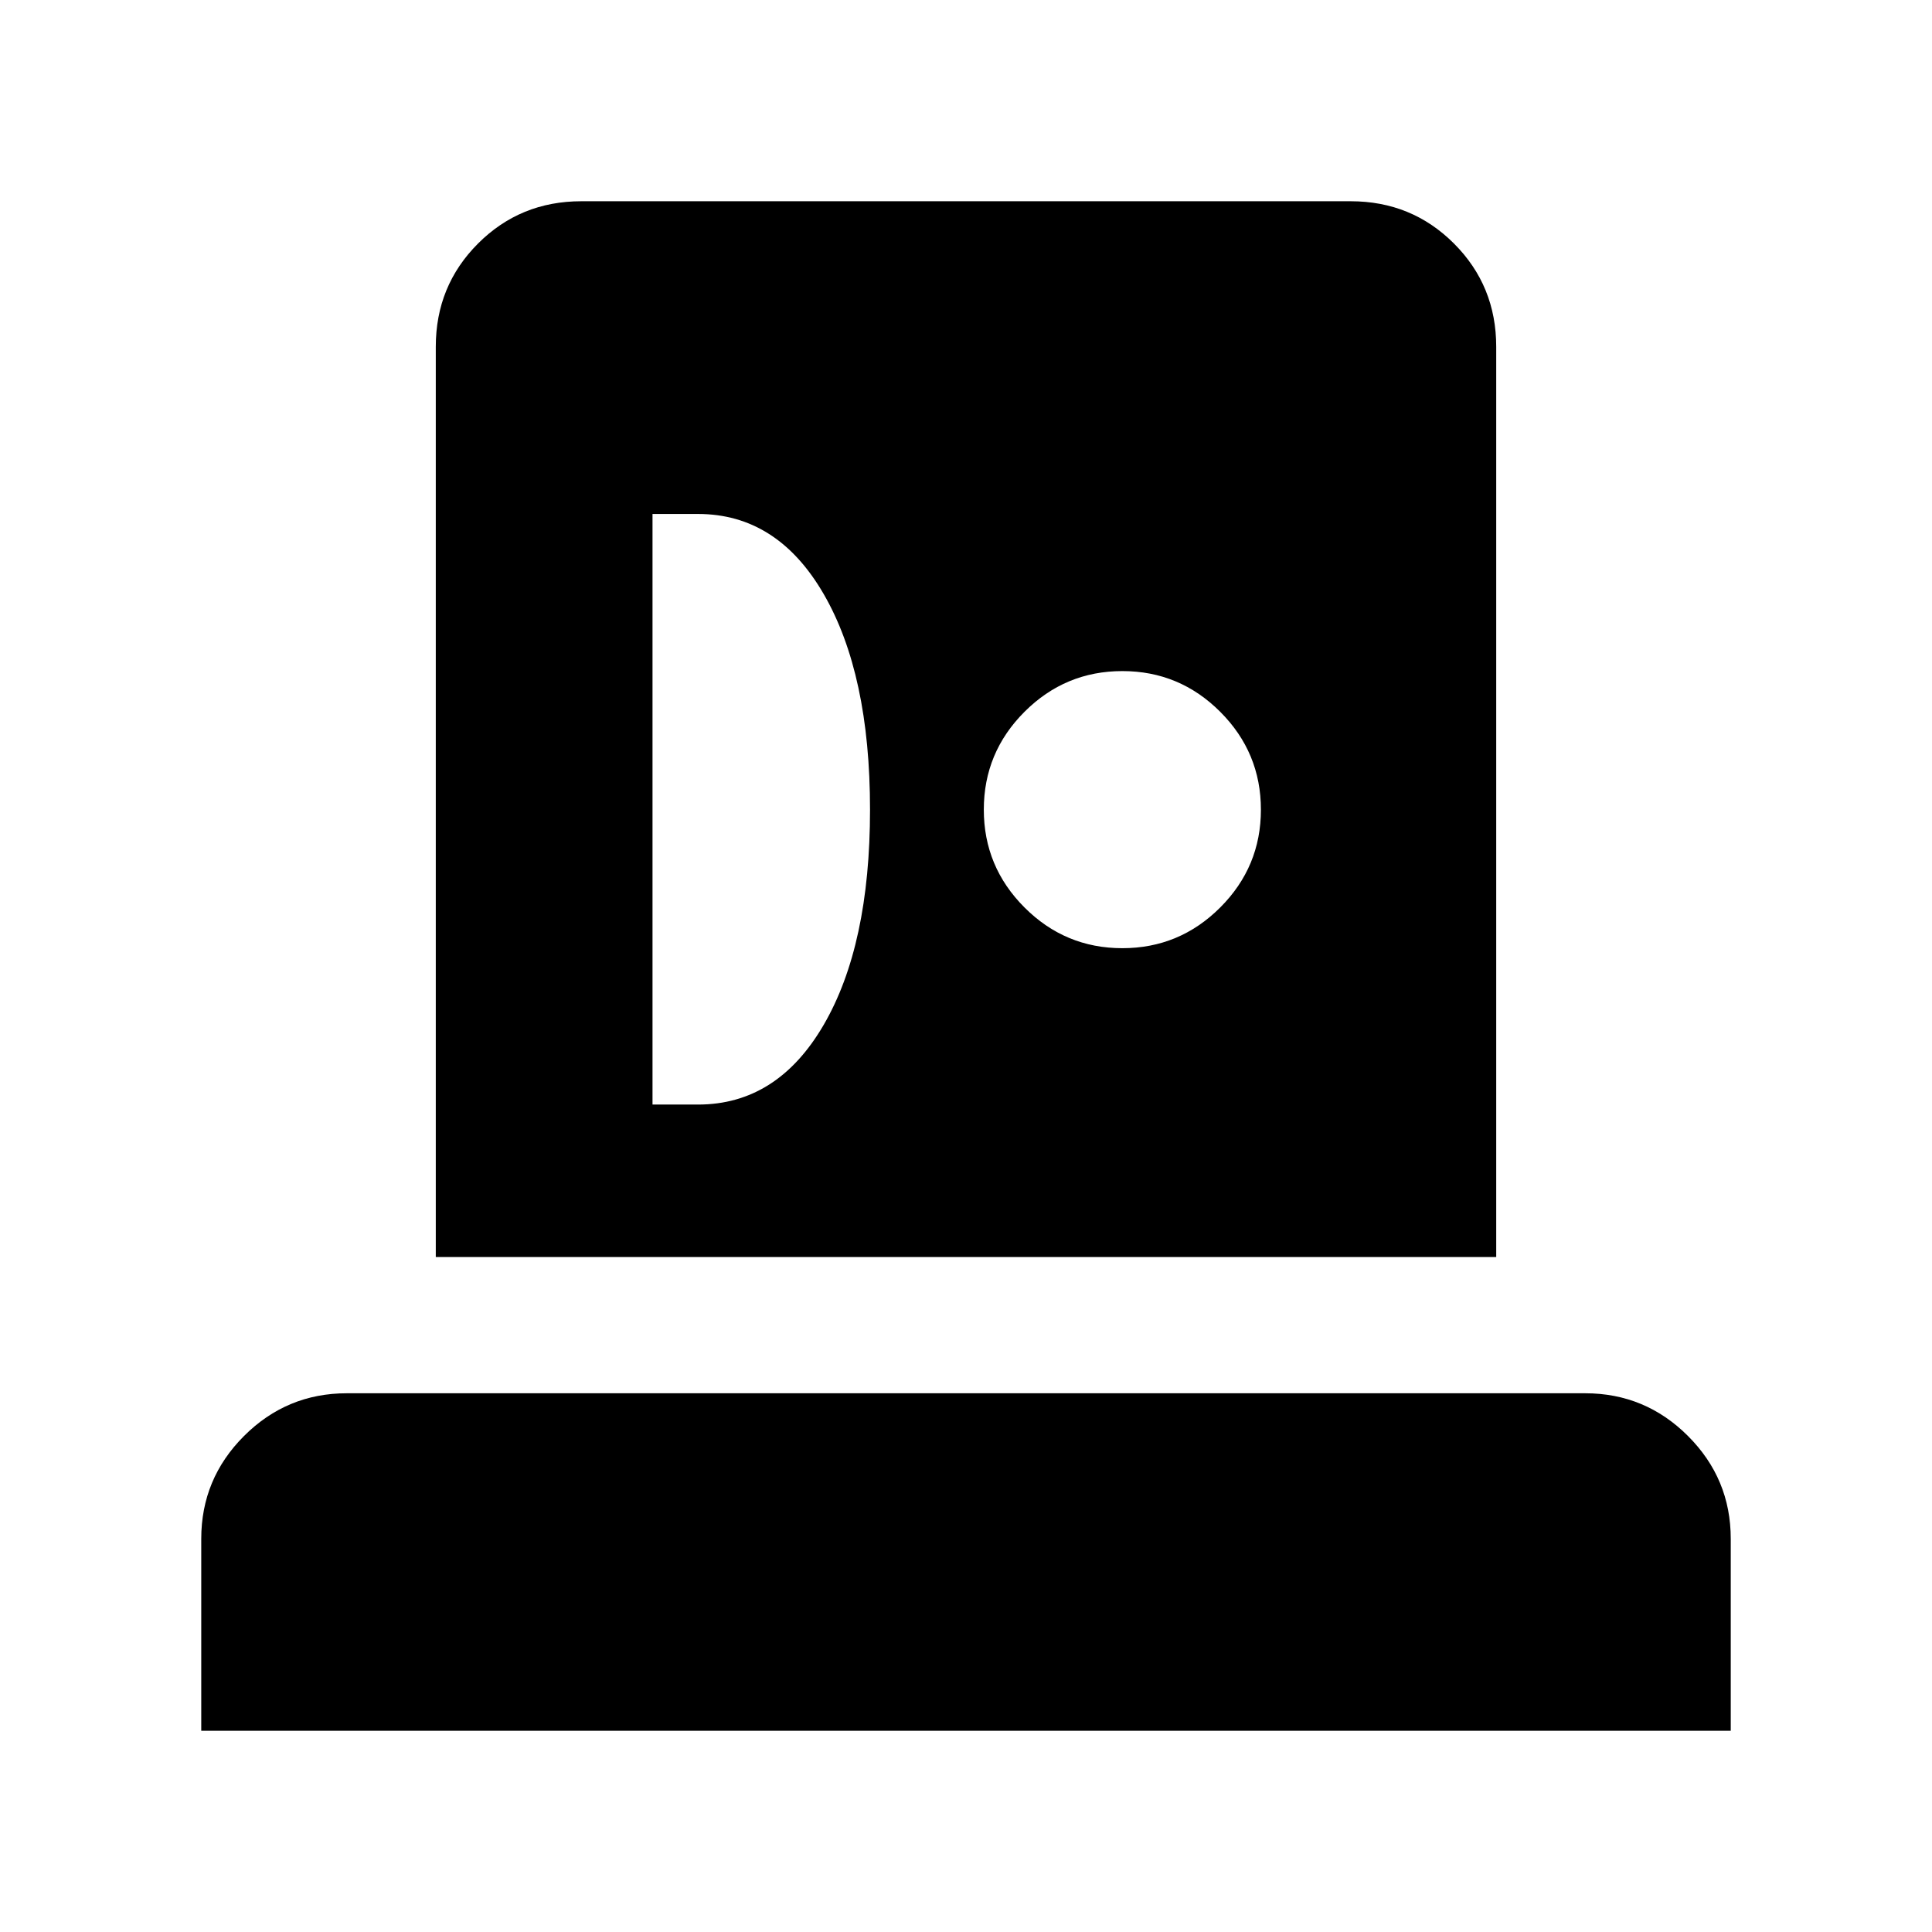 <svg xmlns="http://www.w3.org/2000/svg" height="24" viewBox="0 -960 960 960" width="24"><path d="M100-100v-95.38q0-29.83 21.24-51.07 21.24-21.24 51.07-21.24h615.38q29.83 0 51.07 21.24Q860-225.21 860-195.38V-100H100Zm116.54-235.38v-452.31q0-30.31 21-51.31 21-21 51.31-21h382.3q30.31 0 51.31 21 21 21 21 51.31v452.31H216.54Zm107.69-75.77h22.62q39.38 0 62.42-39.58t23.04-106.96q0-67.39-23.04-107.16-23.04-39.76-62.42-39.76h-22.62v293.46Zm233.45-77.7q28.4 0 48.63-20.22 20.23-20.22 20.23-48.61 0-28.4-20.22-48.63-20.22-20.23-48.62-20.23-28.39 0-48.62 20.22-20.23 20.22-20.23 48.62 0 28.39 20.22 48.62 20.22 20.23 48.61 20.23Z"/></svg>